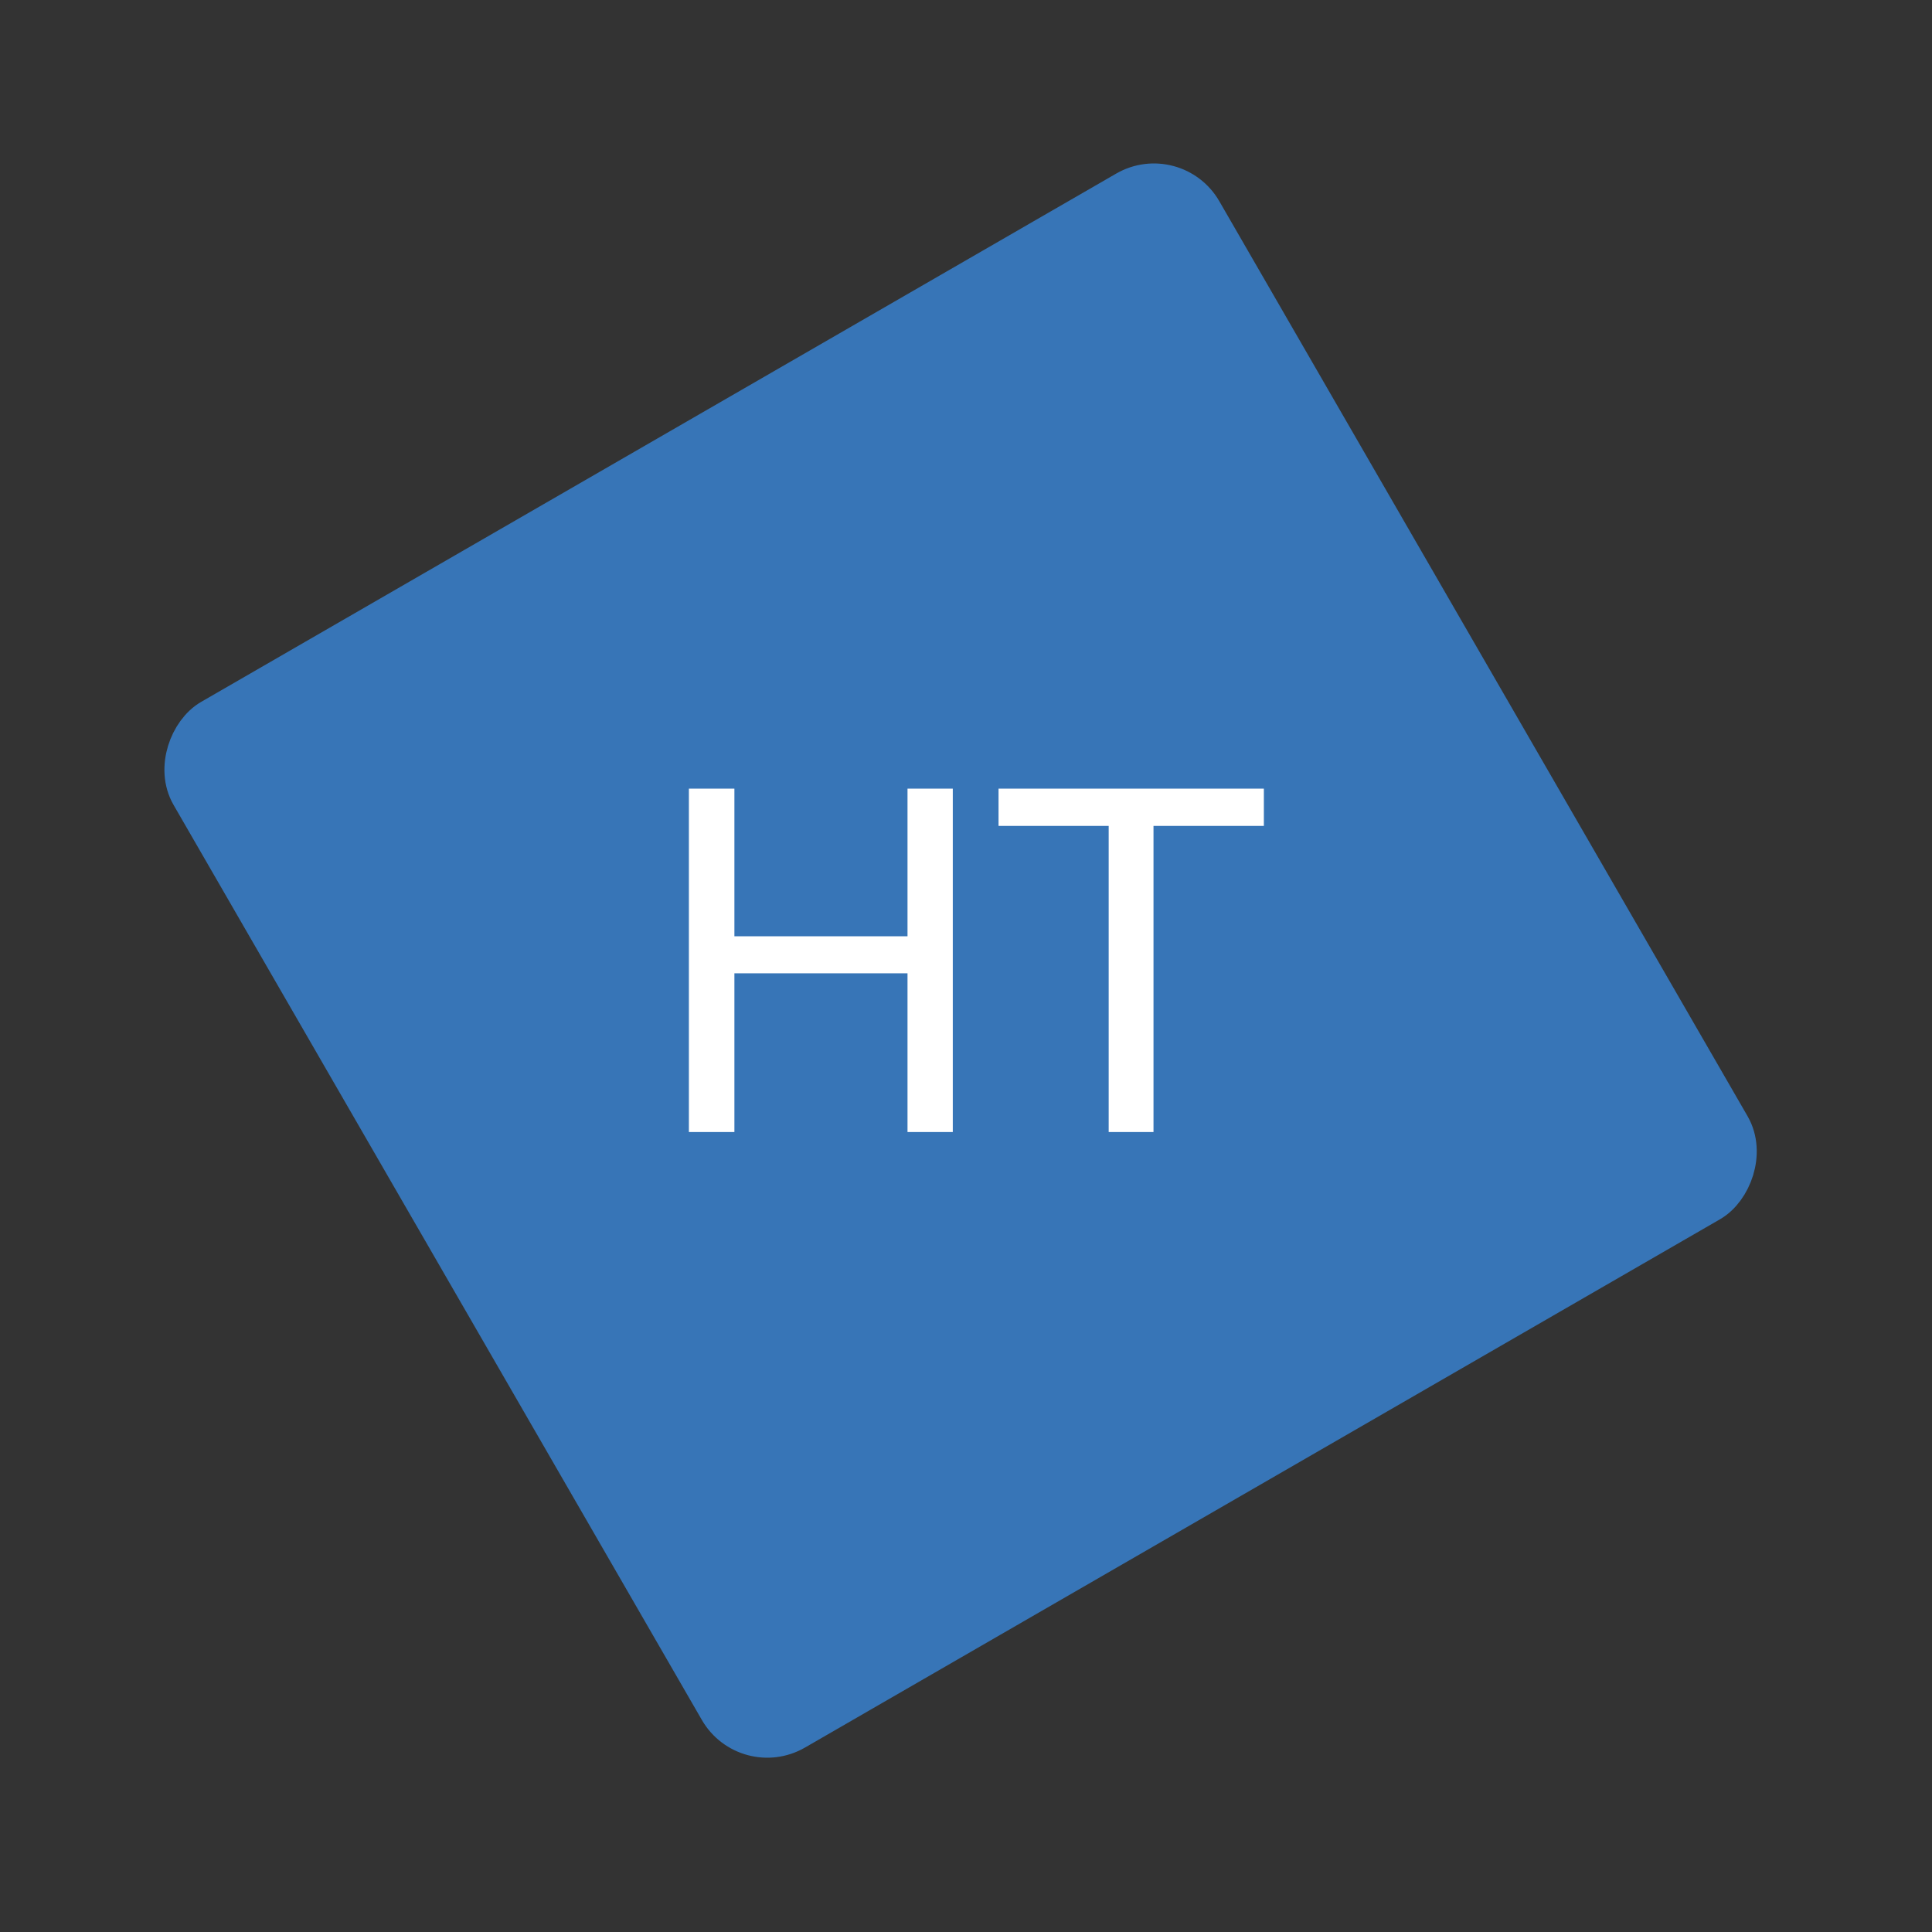 <svg width="128" height="128" viewBox="0 0 128 128" fill="none" xmlns="http://www.w3.org/2000/svg">
<rect x="0" y="0" width="128" height="128" fill="#333333" stroke="none"/>
<rect x="77.733" y="11.049" width="77" height="77" rx="3.5" transform="rotate(60 77.733 11.049)" fill="#3775B7" stroke="#3775B7" stroke-width="3"/>
<path d="M60.5 62.031V64.484H48.188V62.031H60.5ZM48.656 52.25V75H45.641V52.25H48.656ZM63.125 52.25V75H60.125V52.25H63.125ZM76.422 52.25V75H73.453V52.25H76.422ZM83.734 52.25V54.719H66.156V52.25H83.734Z" fill="white"/>
</svg>
